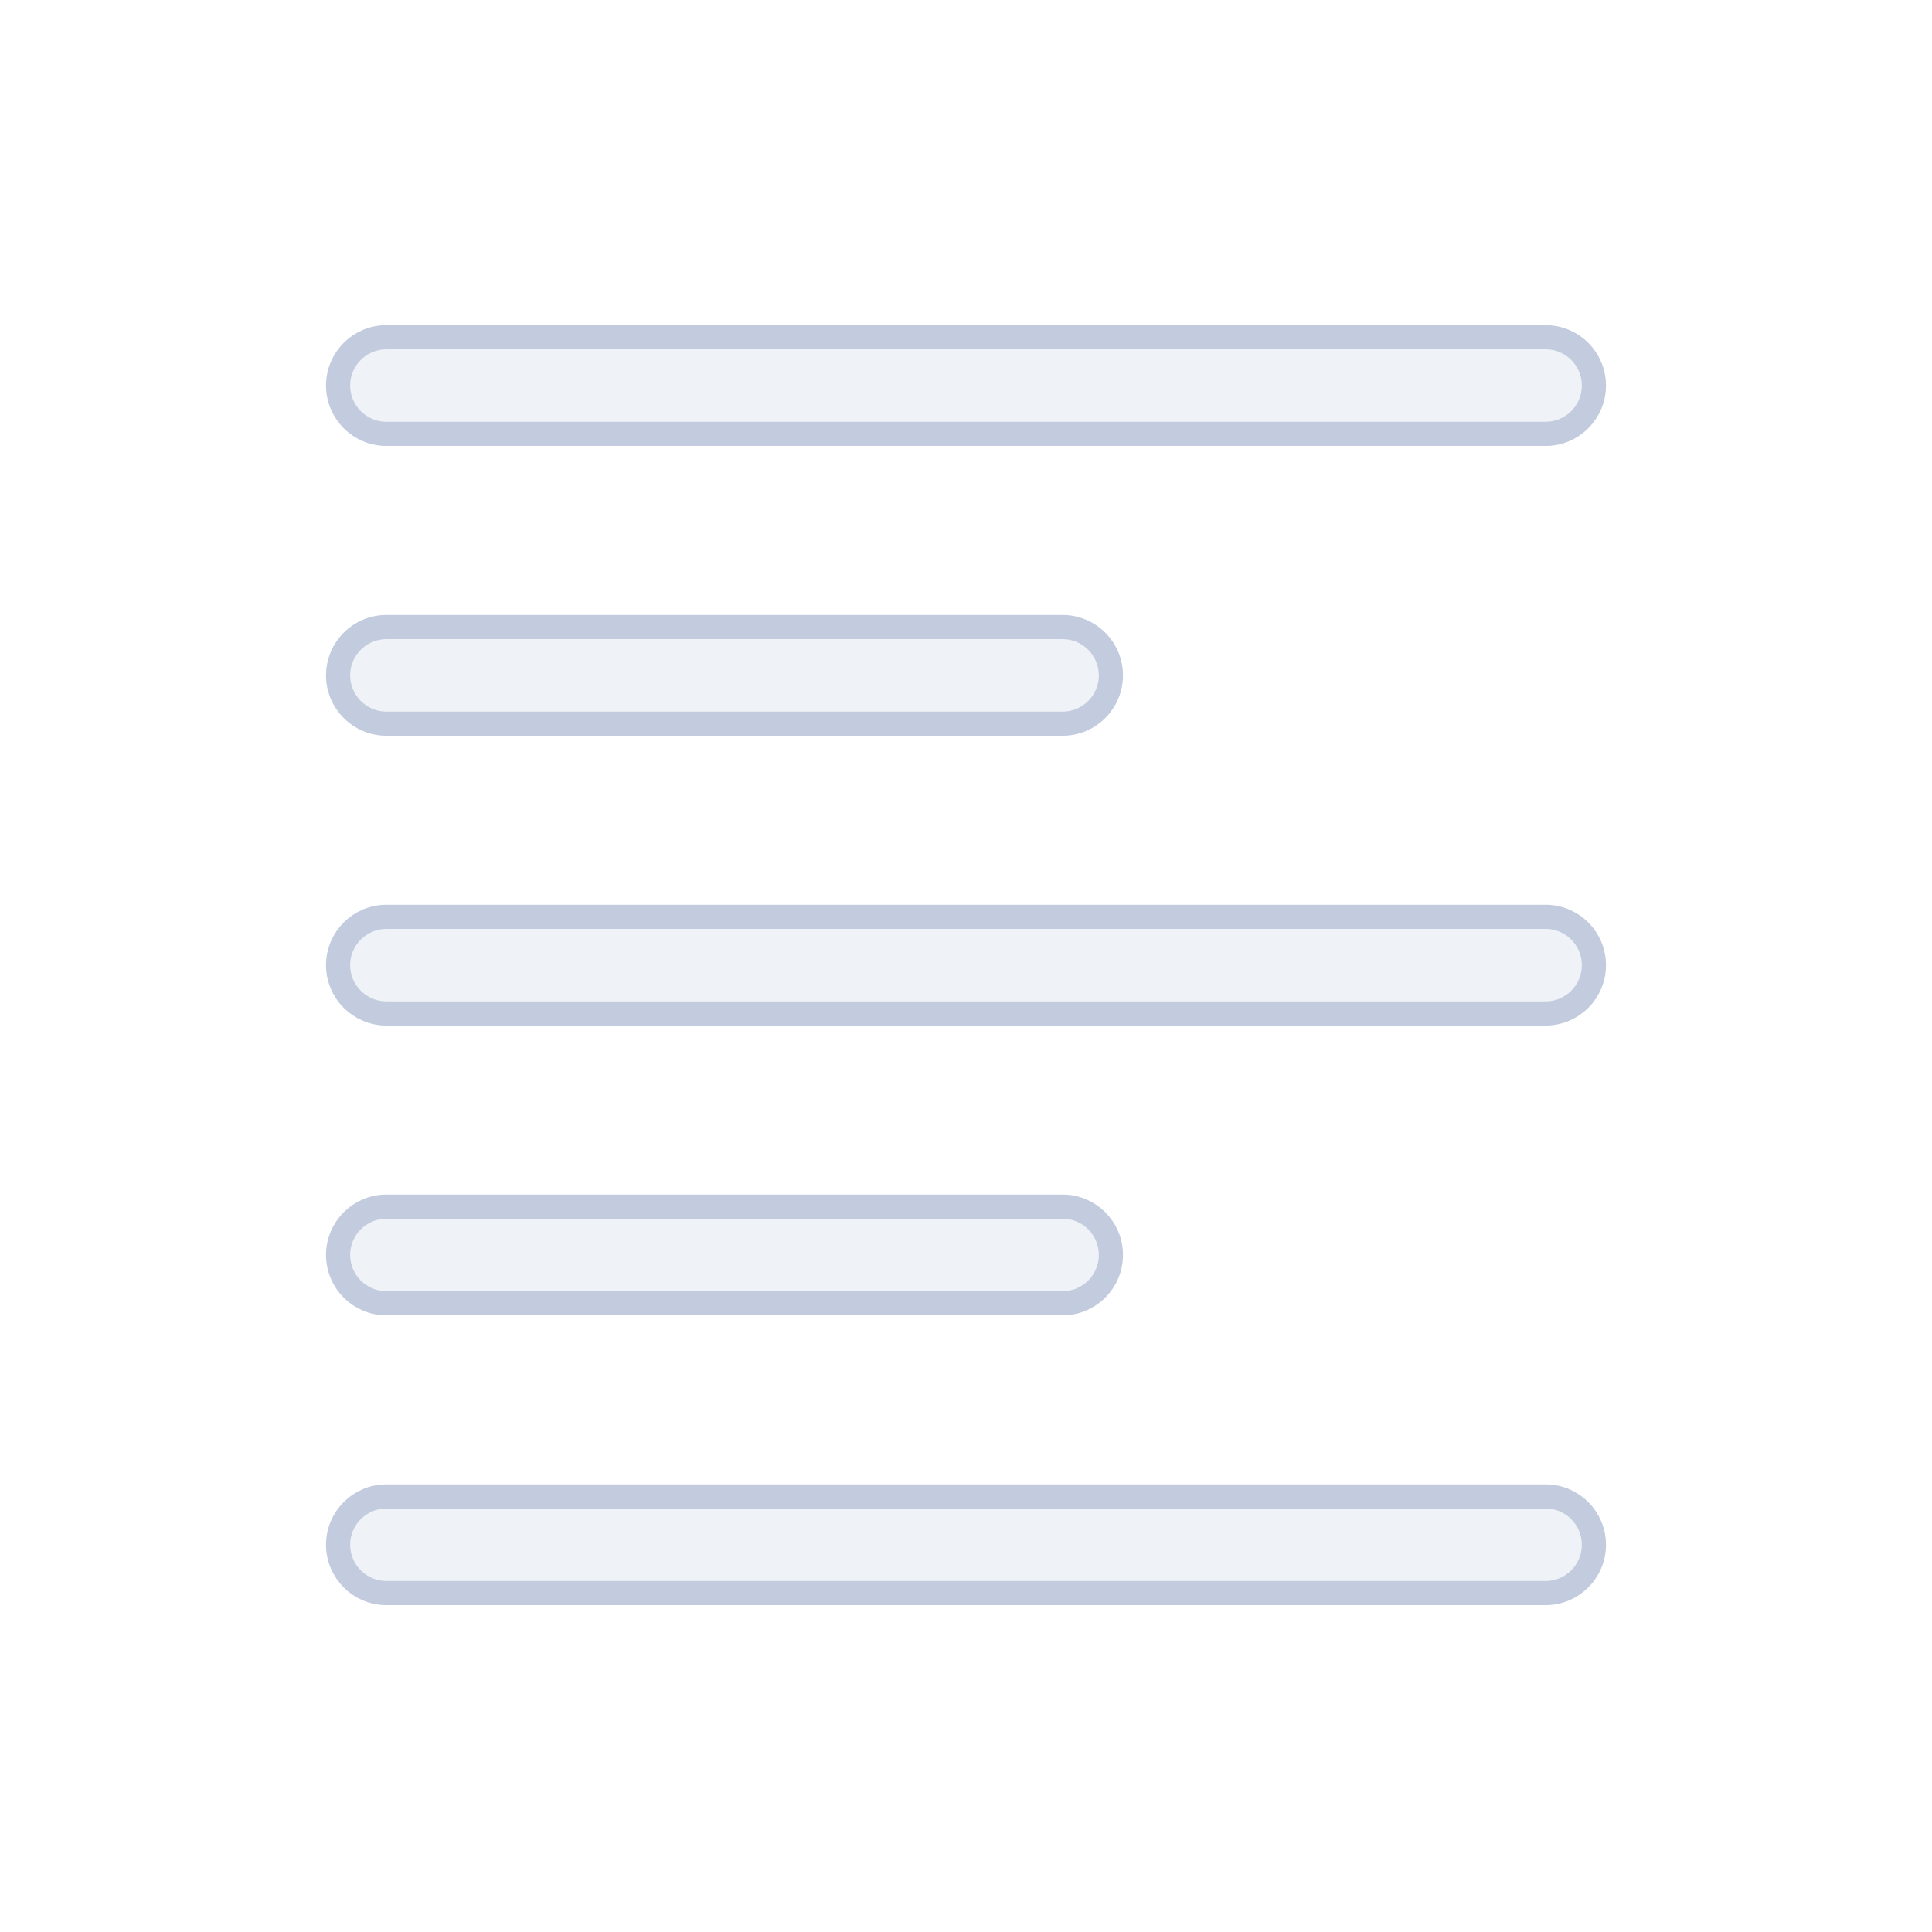 <svg width="80" height="80" viewBox="0 0 80 80" fill="none" xmlns="http://www.w3.org/2000/svg">
  <path d="M16 17.965C14.895 17.965 14 17.069 14 15.965C14 14.86 14.895 13.965 16 13.965H64C65.105 13.965 66 14.86 66 15.965C66 17.069 65.105 17.965 64 17.965H16Z" fill="#C2CCDE" fill-opacity="0.25" />
  <path d="M14 27.965C14 29.069 14.895 29.965 16 29.965H44C45.105 29.965 46 29.069 46 27.965C46 26.86 45.105 25.965 44 25.965H16C14.895 25.965 14 26.86 14 27.965Z" fill="#C2CCDE" fill-opacity="0.25" />
  <path d="M14 51.965C14 53.069 14.895 53.965 16 53.965H44C45.105 53.965 46 53.069 46 51.965C46 50.86 45.105 49.965 44 49.965H16C14.895 49.965 14 50.86 14 51.965Z" fill="#C2CCDE" fill-opacity="0.25" />
  <path d="M16 41.965C14.895 41.965 14 41.069 14 39.965C14 38.86 14.895 37.965 16 37.965H64C65.105 37.965 66 38.86 66 39.965C66 41.069 65.105 41.965 64 41.965H16Z" fill="#C2CCDE" fill-opacity="0.25" />
  <path d="M14 63.965C14 65.069 14.895 65.965 16 65.965H64C65.105 65.965 66 65.069 66 63.965C66 62.86 65.105 61.965 64 61.965H16C14.895 61.965 14 62.86 14 63.965Z" fill="#C2CCDE" fill-opacity="0.25" />
  <path d="M16 17.965C14.895 17.965 14 17.069 14 15.965C14 14.86 14.895 13.965 16 13.965H64C65.105 13.965 66 14.86 66 15.965C66 17.069 65.105 17.965 64 17.965H16Z" stroke="#C2CCDE" stroke-linecap="round" stroke-linejoin="round" />
  <path d="M14 27.965C14 29.069 14.895 29.965 16 29.965H44C45.105 29.965 46 29.069 46 27.965C46 26.86 45.105 25.965 44 25.965H16C14.895 25.965 14 26.86 14 27.965Z" stroke="#C2CCDE" stroke-linecap="round" stroke-linejoin="round" />
  <path d="M14 51.965C14 53.069 14.895 53.965 16 53.965H44C45.105 53.965 46 53.069 46 51.965C46 50.86 45.105 49.965 44 49.965H16C14.895 49.965 14 50.86 14 51.965Z" stroke="#C2CCDE" stroke-linecap="round" stroke-linejoin="round" />
  <path d="M16 41.965C14.895 41.965 14 41.069 14 39.965C14 38.86 14.895 37.965 16 37.965H64C65.105 37.965 66 38.86 66 39.965C66 41.069 65.105 41.965 64 41.965H16Z" stroke="#C2CCDE" stroke-linecap="round" stroke-linejoin="round" />
  <path d="M14 63.965C14 65.069 14.895 65.965 16 65.965H64C65.105 65.965 66 65.069 66 63.965C66 62.86 65.105 61.965 64 61.965H16C14.895 61.965 14 62.86 14 63.965Z" stroke="#C2CCDE" stroke-linecap="round" stroke-linejoin="round" />
</svg>